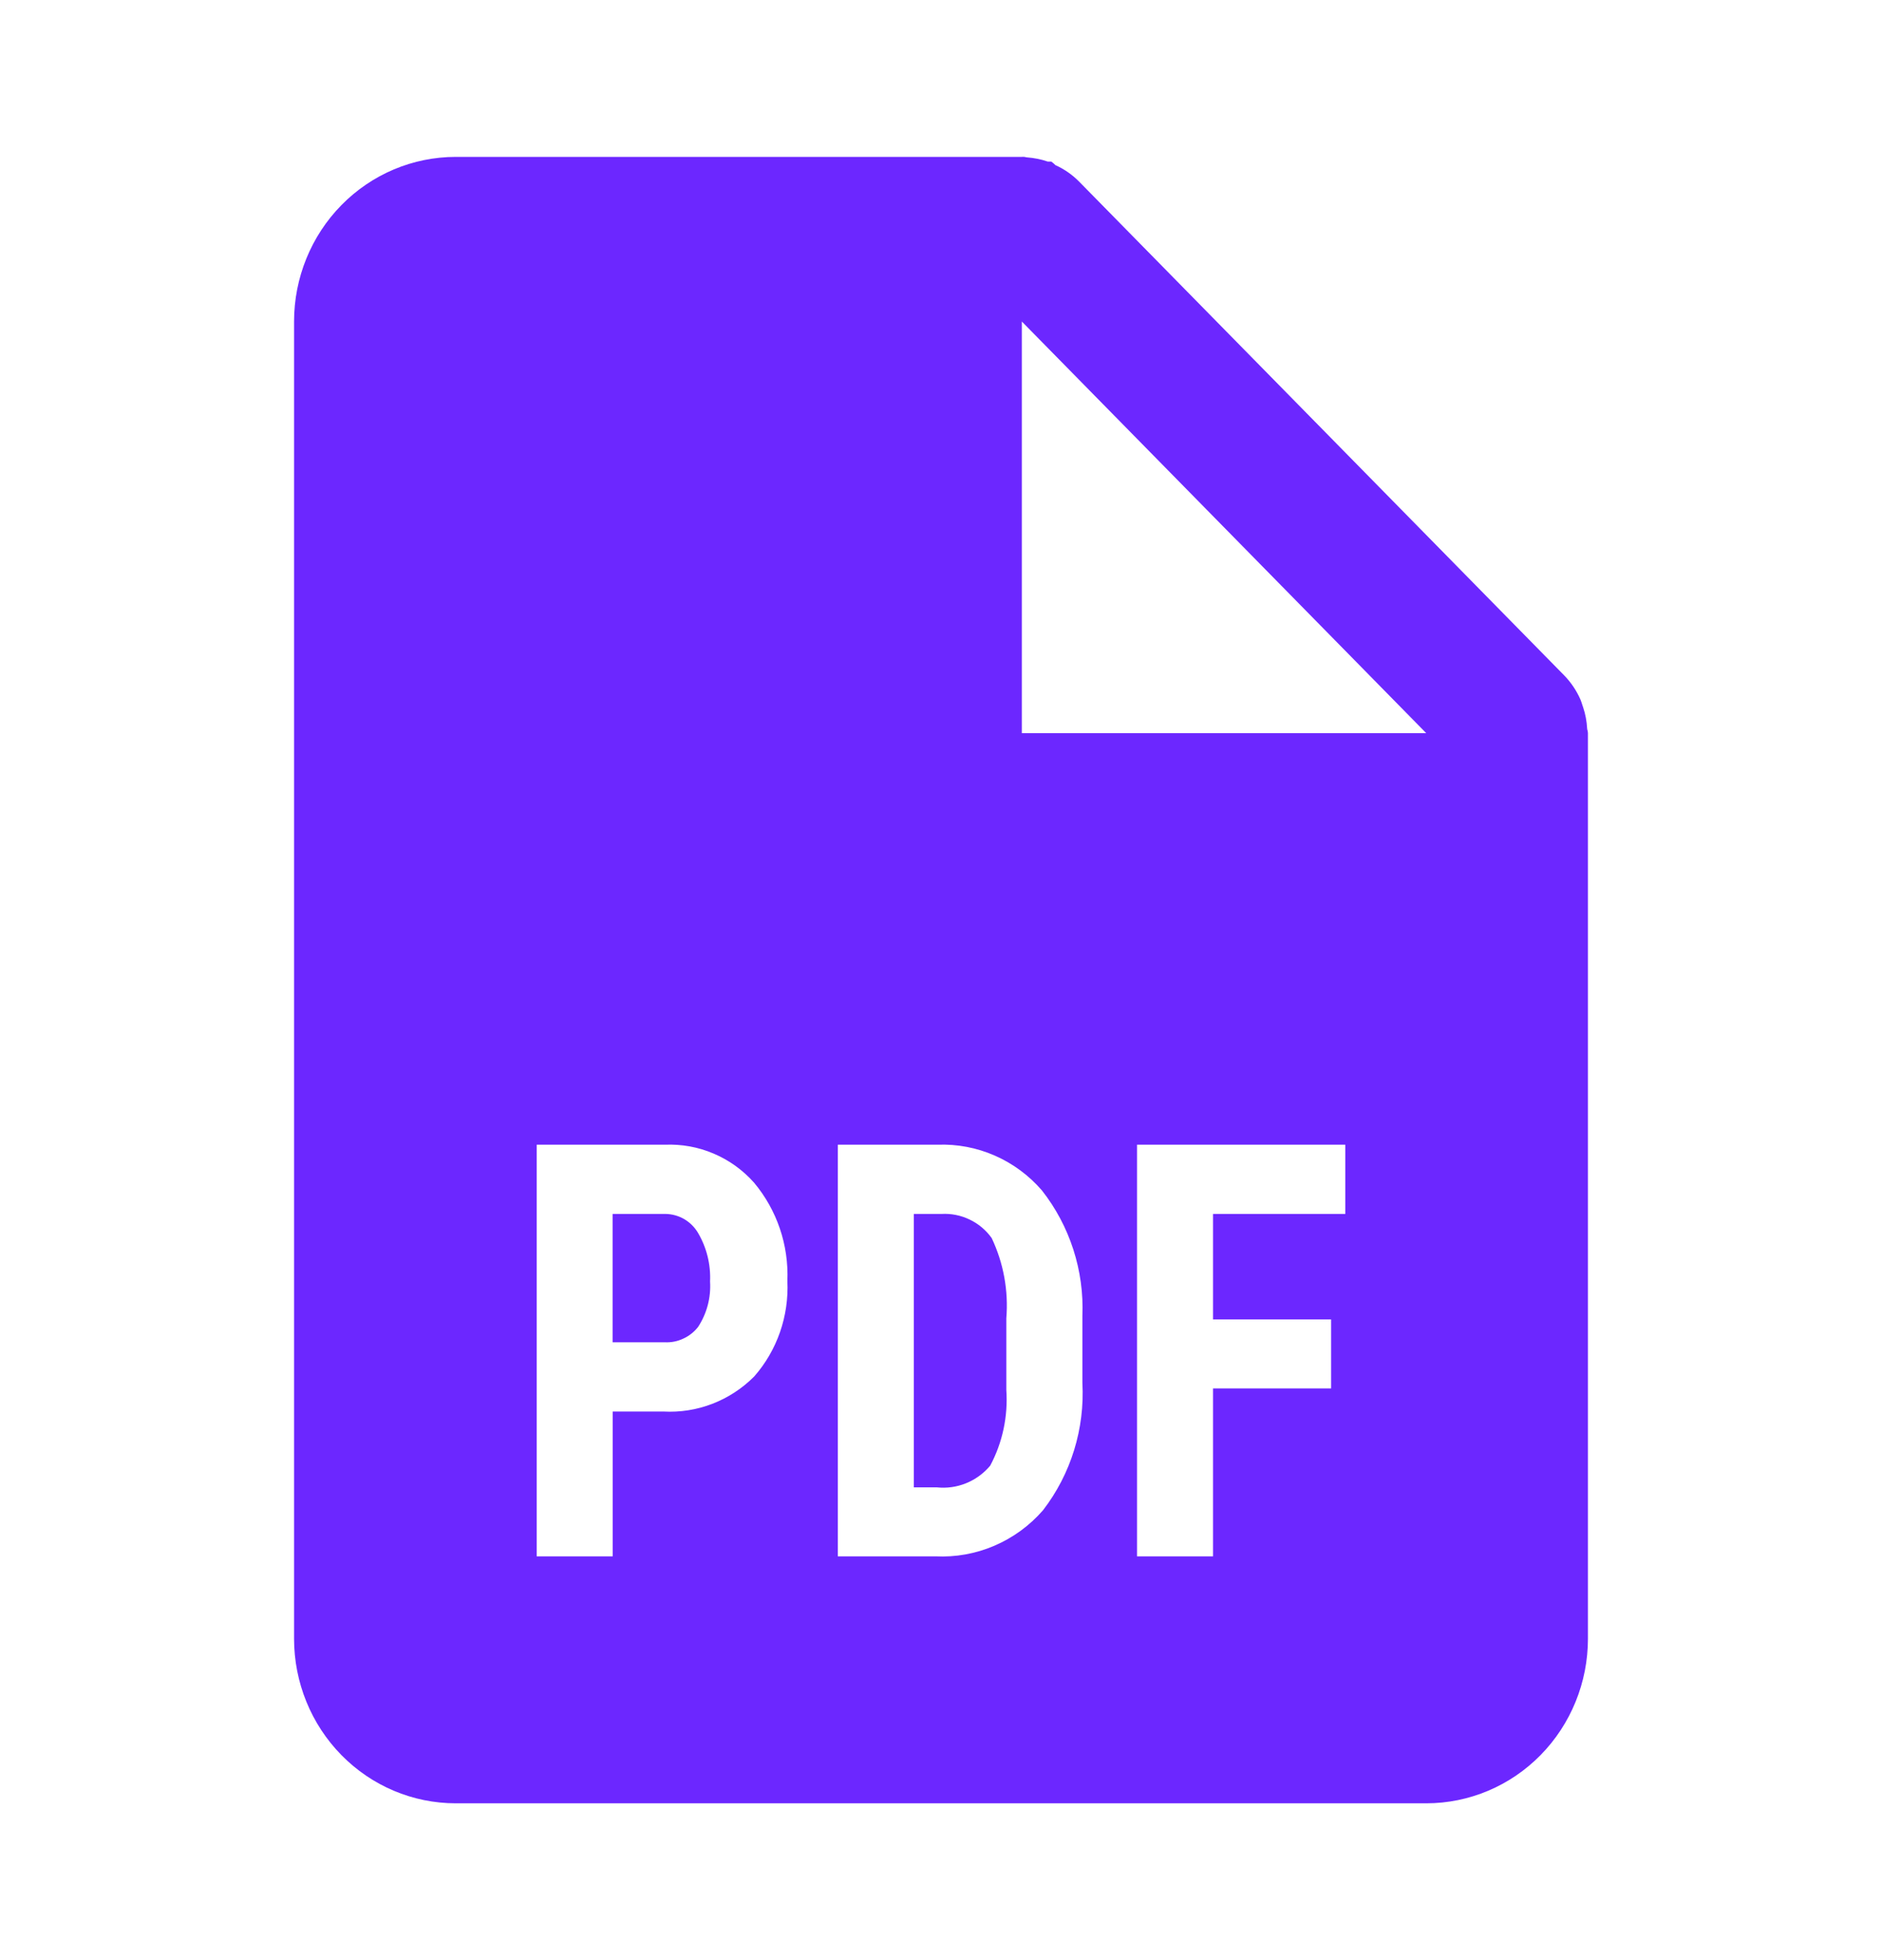 <svg width="24" height="25" viewBox="0 0 24 25" fill="none" xmlns="http://www.w3.org/2000/svg">
<path d="M18.188 23H5.812C5.265 23 4.741 22.779 4.354 22.385C3.967 21.991 3.75 21.457 3.75 20.9V4.101C3.75 3.544 3.967 3.01 4.354 2.616C4.741 2.222 5.265 2.001 5.812 2.001H13.031C13.04 2 13.05 2 13.059 2.001H13.065C13.075 2.004 13.085 2.006 13.095 2.007C13.186 2.014 13.276 2.031 13.362 2.061H13.406C13.425 2.074 13.443 2.089 13.459 2.106C13.572 2.157 13.674 2.228 13.761 2.316L19.949 8.616C20.035 8.705 20.105 8.809 20.155 8.923C20.164 8.946 20.172 8.969 20.179 8.993L20.189 9.022C20.218 9.109 20.235 9.2 20.24 9.293C20.241 9.303 20.243 9.314 20.247 9.323V9.33C20.249 9.336 20.25 9.344 20.25 9.351V20.9C20.25 21.457 20.033 21.991 19.646 22.385C19.259 22.779 18.735 23 18.188 23ZM14.5 14.6V19.85H15.469V17.708H16.975V16.828H15.469V15.483H17.156V14.6H14.5ZM10.684 14.6V19.85H11.928C12.185 19.863 12.443 19.817 12.68 19.715C12.918 19.613 13.13 19.459 13.301 19.262C13.657 18.8 13.835 18.222 13.803 17.636V16.785C13.827 16.205 13.643 15.636 13.287 15.183C12.952 14.795 12.462 14.58 11.954 14.6H10.684ZM6.844 14.6V19.85H7.813V18.003H8.459C8.89 18.027 9.31 17.865 9.618 17.556C9.911 17.222 10.062 16.785 10.041 16.338C10.06 15.88 9.908 15.433 9.616 15.084C9.473 14.923 9.297 14.796 9.1 14.713C8.904 14.629 8.691 14.591 8.478 14.6H6.844ZM13.031 4.101V9.351H18.188L13.031 4.101ZM11.944 18.97H11.653V15.483H12.006C12.129 15.476 12.252 15.5 12.364 15.554C12.476 15.607 12.573 15.688 12.646 15.79C12.797 16.108 12.862 16.462 12.833 16.815V17.727C12.856 18.063 12.785 18.399 12.627 18.694C12.544 18.793 12.438 18.87 12.319 18.918C12.2 18.966 12.072 18.984 11.944 18.97ZM8.478 17.12H7.812V15.483H8.488C8.571 15.484 8.652 15.507 8.724 15.548C8.796 15.59 8.857 15.65 8.9 15.722C9.011 15.91 9.065 16.126 9.055 16.345C9.068 16.55 9.014 16.753 8.903 16.923C8.853 16.988 8.788 17.039 8.714 17.073C8.64 17.108 8.559 17.124 8.478 17.12Z" fill="#6C27FF"/>
</svg>
